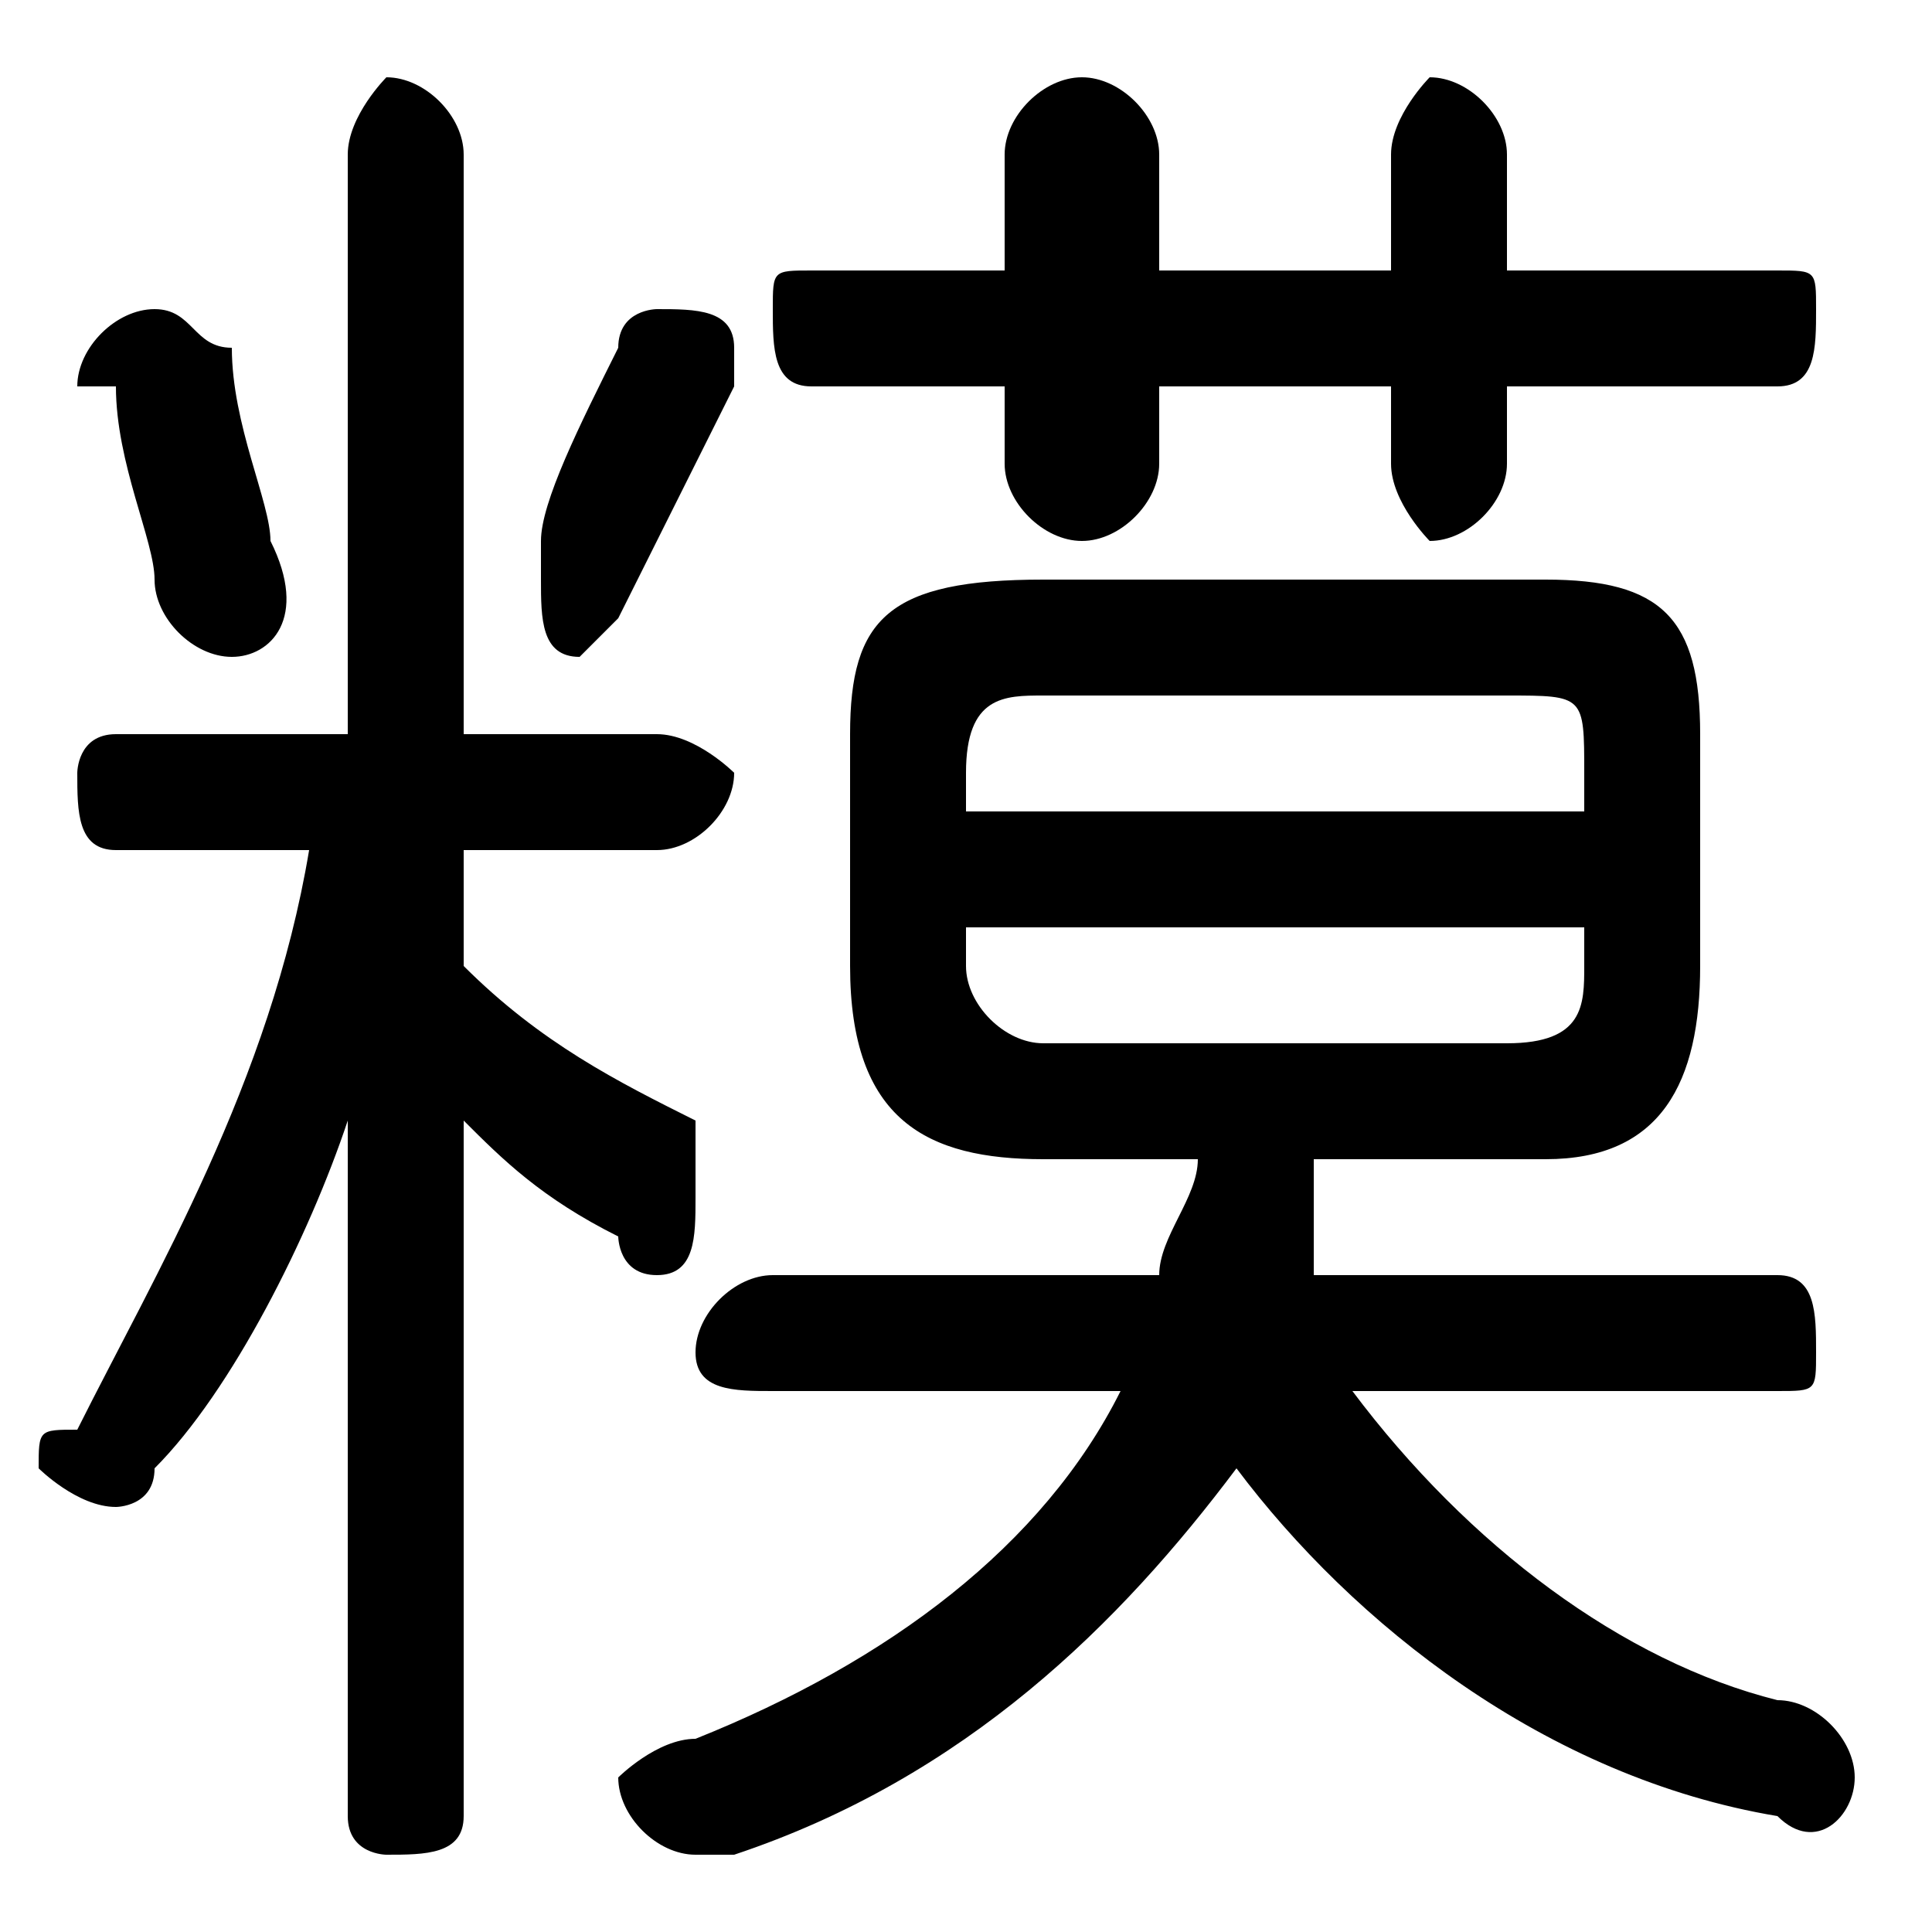 <svg xmlns="http://www.w3.org/2000/svg" viewBox="0 -44.0 50.0 50.0">
    <rect x="0" y="-44.0" width="50.0" height="50.0" fill="#808080" stroke="none"/>
    <g transform="scale(1, -1)">
        <!-- ボディの枠 -->
        <rect x="0" y="-6.0" width="50.0" height="50.0"
            stroke="white" fill="white"/>
        <!-- グリフ座標系の原点 -->
        <circle cx="0" cy="0" r="5" fill="white"/>
        <!-- グリフのアウトライン -->
        <g style="fill:black;stroke:#000000;stroke-width:0;stroke-linecap:round;stroke-linejoin:round;">
        <path d="M 31.0 14.0 C 31.0 13.0 30.0 12.0 30.0 11.0 L 20.0 11.0 C 19.0 11.0 18.0 10.0 18.0 9.0 C 18.0 8.0 19.0 8.0 20.0 8.0 L 29.0 8.0 C 27.0 4.0 23.0 1.0 18.0 -1.0 C 17.0 -1.0 16.0 -2.0 16.0 -2.0 C 16.0 -3.0 17.0 -4.0 18.0 -4.0 C 18.0 -4.0 18.0 -4.0 19.0 -4.0 C 25.0 -2.0 29.0 2.0 32.0 6.0 C 35.0 2.0 40.0 -2.0 46.0 -3.0 C 47.0 -4.0 48.0 -3.0 48.0 -2.0 C 48.0 -1.0 47.0 -0.0 46.0 0.0 C 42.0 1.0 38.0 4.0 35.0 8.0 L 46.0 8.0 C 47.0 8.0 47.0 8.0 47.0 9.0 C 47.0 10.0 47.0 11.0 46.0 11.0 L 34.0 11.0 C 34.0 12.0 34.0 13.0 34.0 14.0 L 40.0 14.0 C 43.0 14.0 44.0 16.0 44.0 19.0 L 44.0 25.0 C 44.0 28.0 43.0 29.0 40.0 29.0 L 27.0 29.0 C 23.0 29.0 22.0 28.0 22.0 25.0 L 22.0 19.0 C 22.0 15.0 24.0 14.0 27.0 14.0 Z M 27.0 17.0 C 26.0 17.0 25.0 18.0 25.0 19.0 L 25.0 20.0 L 41.0 20.0 L 41.0 19.0 C 41.0 18.0 41.0 17.0 39.0 17.0 Z M 41.0 23.0 L 25.0 23.0 L 25.0 24.0 C 25.0 26.0 26.0 26.0 27.0 26.0 L 39.0 26.0 C 41.0 26.0 41.0 26.0 41.0 24.0 Z M 8.0 22.0 C 7.0 16.0 4.0 11.0 2.0 7.0 C 1.0 7.0 1.0 7.0 1.0 6.0 C 1.0 6.0 2.0 5.0 3.0 5.0 C 3.0 5.0 4.0 5.0 4.0 6.0 C 6.0 8.0 8.0 12.0 9.0 15.0 L 9.0 7.0 L 9.0 -3.0 C 9.0 -4.0 10.0 -4.0 10.0 -4.0 C 11.0 -4.0 12.0 -4.0 12.0 -3.0 L 12.0 15.0 C 13.0 14.0 14.0 13.0 16.0 12.0 C 16.0 12.0 16.0 11.0 17.0 11.0 C 18.0 11.0 18.0 12.0 18.0 13.0 C 18.0 14.0 18.0 14.0 18.0 15.0 C 16.0 16.0 14.0 17.0 12.0 19.0 L 12.0 22.0 L 17.0 22.0 C 18.0 22.0 19.0 23.0 19.0 24.0 C 19.0 24.0 18.0 25.0 17.0 25.0 L 12.0 25.0 L 12.0 40.0 C 12.0 41.0 11.0 42.0 10.0 42.0 C 10.0 42.0 9.0 41.0 9.0 40.0 L 9.0 25.0 L 3.0 25.0 C 2.0 25.0 2.0 24.0 2.0 24.0 C 2.0 23.0 2.0 22.0 3.0 22.0 Z M 30.0 34.0 L 36.0 34.0 L 36.0 32.0 C 36.0 31.0 37.0 30.0 37.0 30.0 C 38.0 30.0 39.0 31.0 39.0 32.0 L 39.0 34.0 L 46.0 34.0 C 47.0 34.0 47.0 35.0 47.0 36.0 C 47.0 37.0 47.0 37.0 46.0 37.0 L 39.0 37.0 L 39.0 40.0 C 39.0 41.0 38.0 42.0 37.0 42.0 C 37.0 42.0 36.0 41.0 36.0 40.0 L 36.0 37.0 L 30.0 37.0 L 30.0 40.0 C 30.0 41.0 29.0 42.0 28.0 42.0 C 27.0 42.0 26.0 41.0 26.0 40.0 L 26.0 37.0 L 21.0 37.0 C 20.0 37.0 20.0 37.0 20.0 36.0 C 20.0 35.0 20.0 34.0 21.0 34.0 L 26.0 34.0 L 26.0 32.0 C 26.0 31.0 27.0 30.0 28.0 30.0 C 29.0 30.0 30.0 31.0 30.0 32.0 Z M 16.0 35.0 C 15.0 33.0 14.0 31.0 14.0 30.0 C 14.0 29.0 14.0 29.0 14.0 29.0 C 14.0 28.0 14.0 27.0 15.0 27.0 C 15.0 27.0 16.0 28.0 16.0 28.0 C 17.0 30.0 18.0 32.0 19.0 34.0 C 19.0 34.0 19.0 34.0 19.0 35.0 C 19.0 36.0 18.0 36.0 17.0 36.0 C 17.0 36.0 16.0 36.0 16.0 35.0 Z M 6.0 35.0 C 5.0 35.0 5.0 36.0 4.0 36.0 C 3.0 36.0 2.0 35.0 2.0 34.0 C 2.0 34.0 3.0 34.0 3.0 34.0 C 3.0 32.0 4.0 30.0 4.0 29.0 C 4.0 28.0 5.0 27.0 6.0 27.0 C 7.0 27.0 8.0 28.0 7.0 30.0 C 7.0 31.0 6.0 33.0 6.0 35.0 Z"/>
    </g>
    </g>
</svg>
